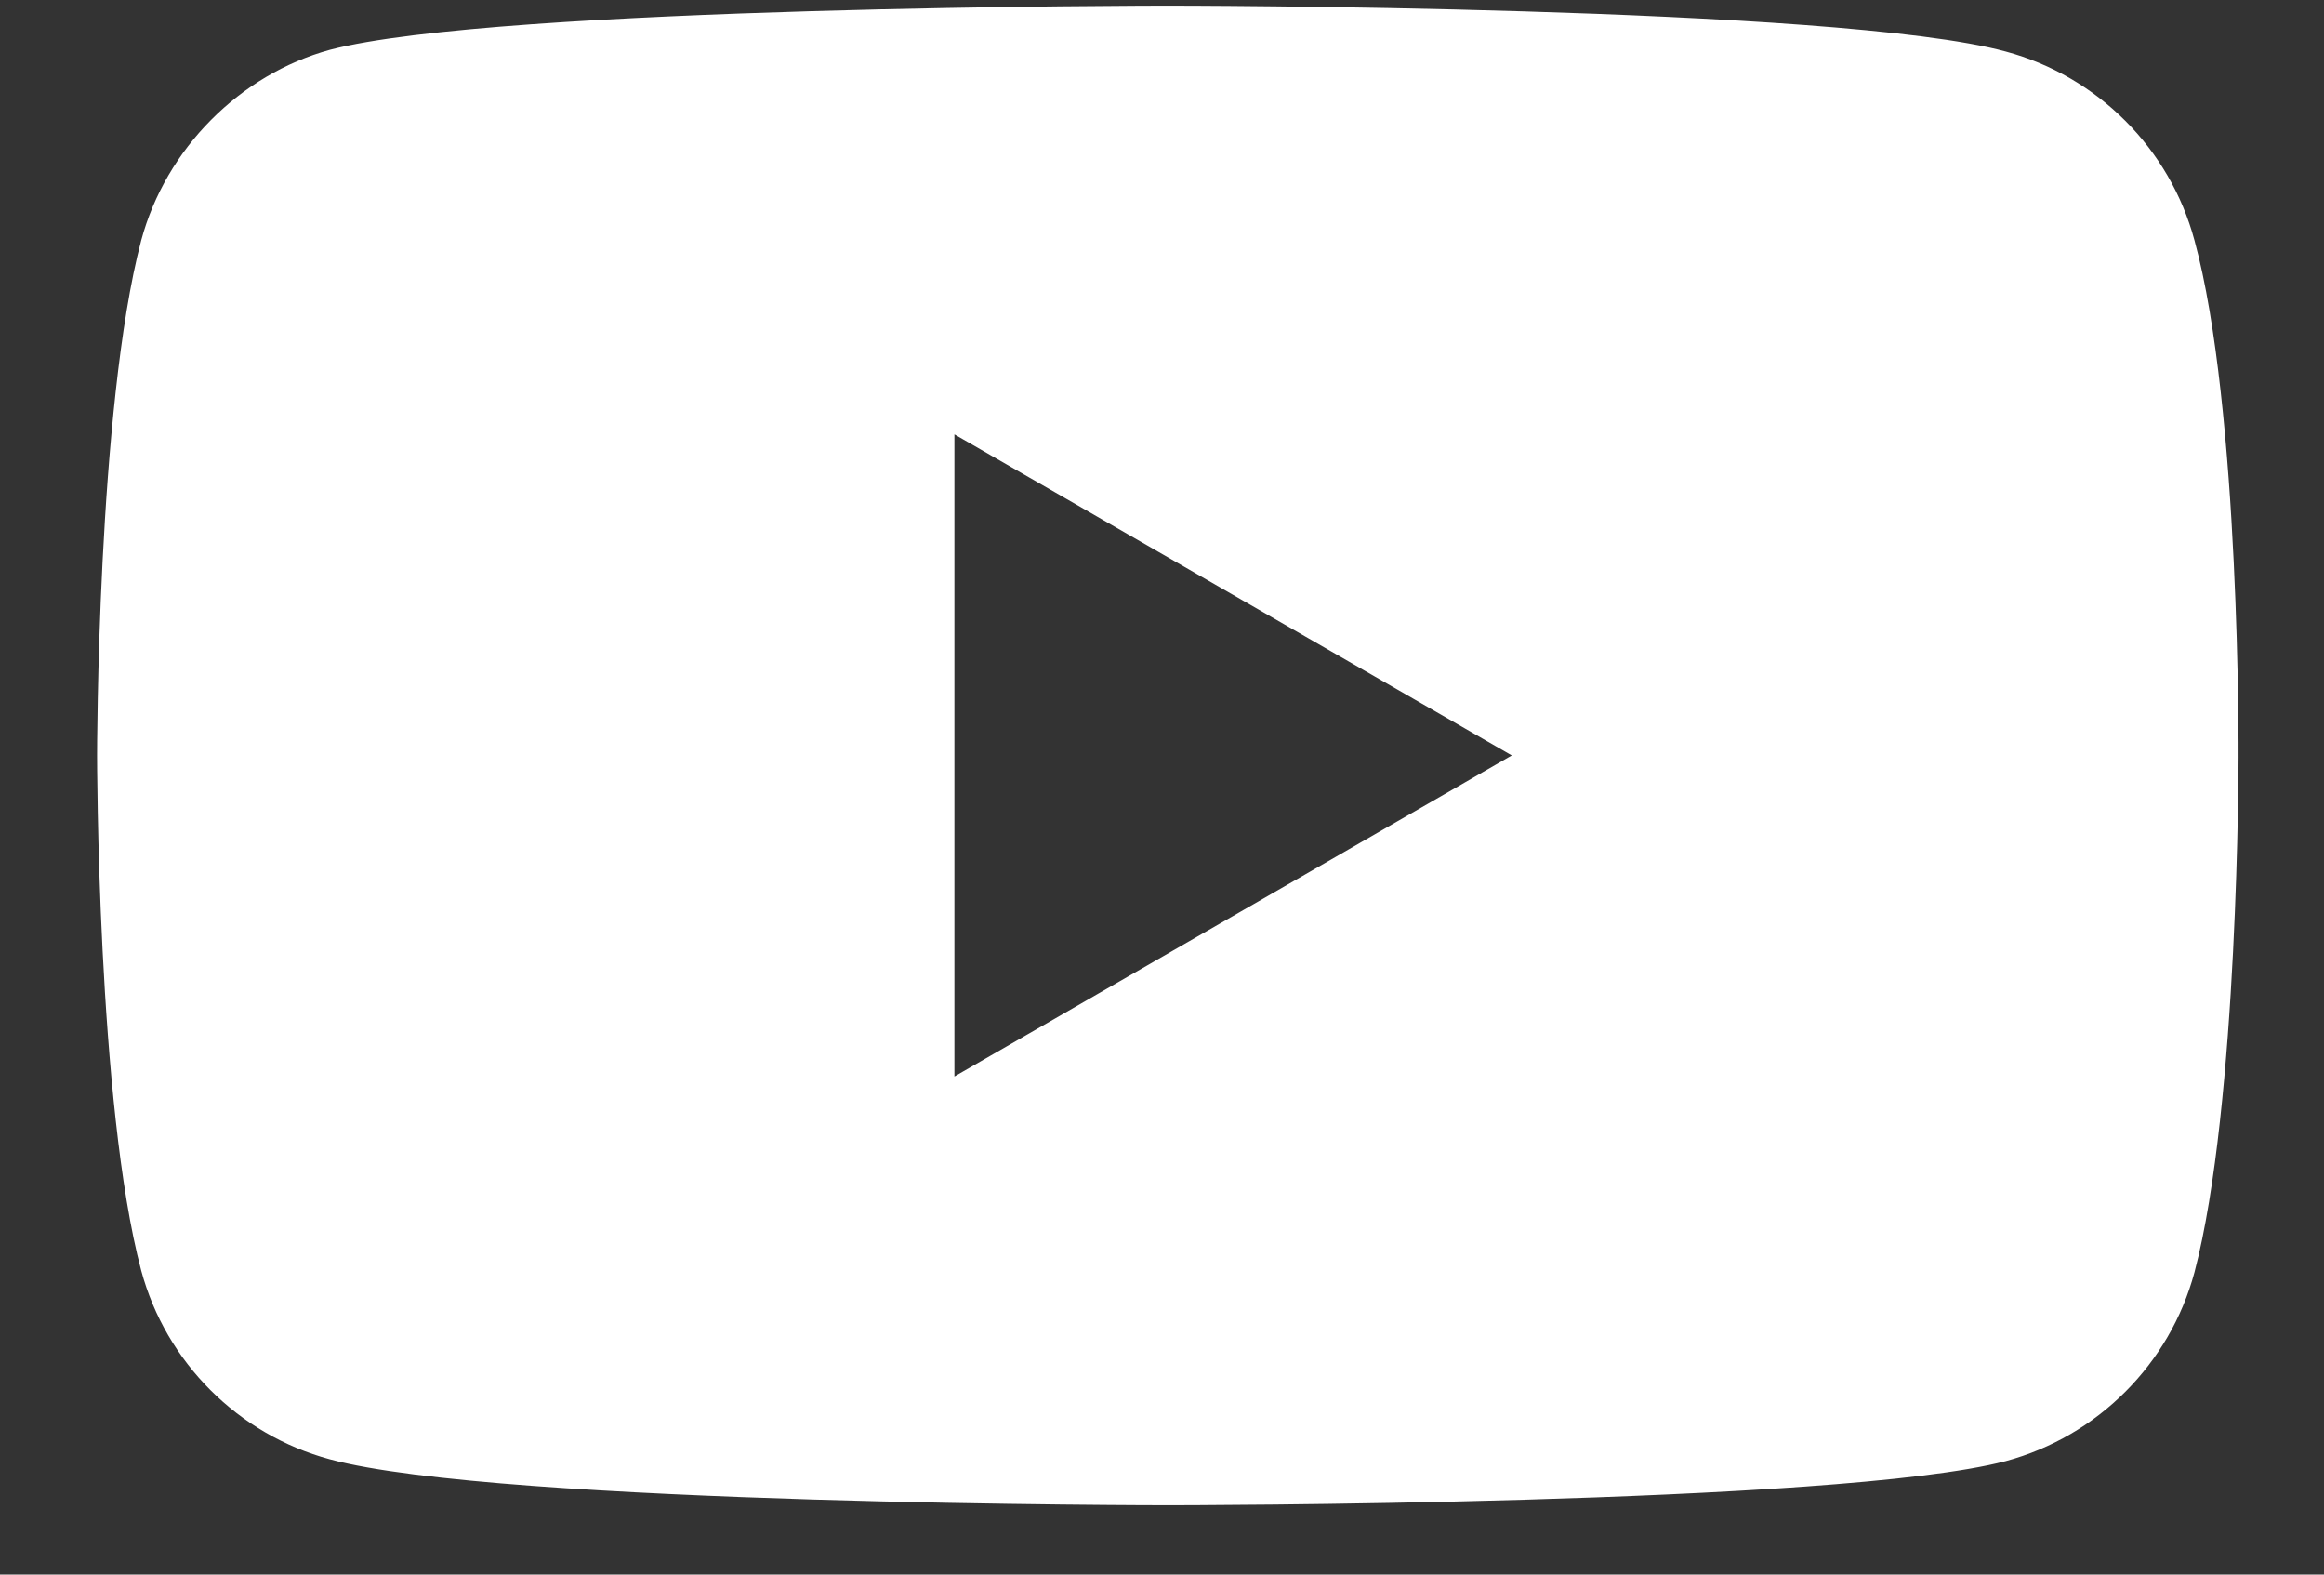 <svg width="31" height="21" viewBox="0 0 31 21" fill="none" xmlns="http://www.w3.org/2000/svg">
<rect x="0" y="0" width="31" height="21" fill="#333333" stroke="none"/>
<g id="005-youtube 1">
<path id="Vector" d="M29.272 3.205C28.943 1.981 27.978 1.016 26.754 0.687C24.519 0.075 15.578 0.075 15.578 0.075C15.578 0.075 6.637 0.075 4.401 0.664C3.201 0.993 2.213 1.981 1.884 3.205C1.295 5.44 1.295 10.075 1.295 10.075C1.295 10.075 1.295 14.734 1.884 16.946C2.213 18.169 3.178 19.134 4.401 19.463C6.66 20.075 15.578 20.075 15.578 20.075C15.578 20.075 24.519 20.075 26.754 19.487C27.978 19.157 28.943 18.193 29.272 16.969C29.86 14.734 29.86 10.099 29.86 10.099C29.86 10.099 29.884 5.44 29.272 3.205ZM12.731 14.357V5.793L20.166 10.075L12.731 14.357Z" fill="white"/>
</g>
</svg>
